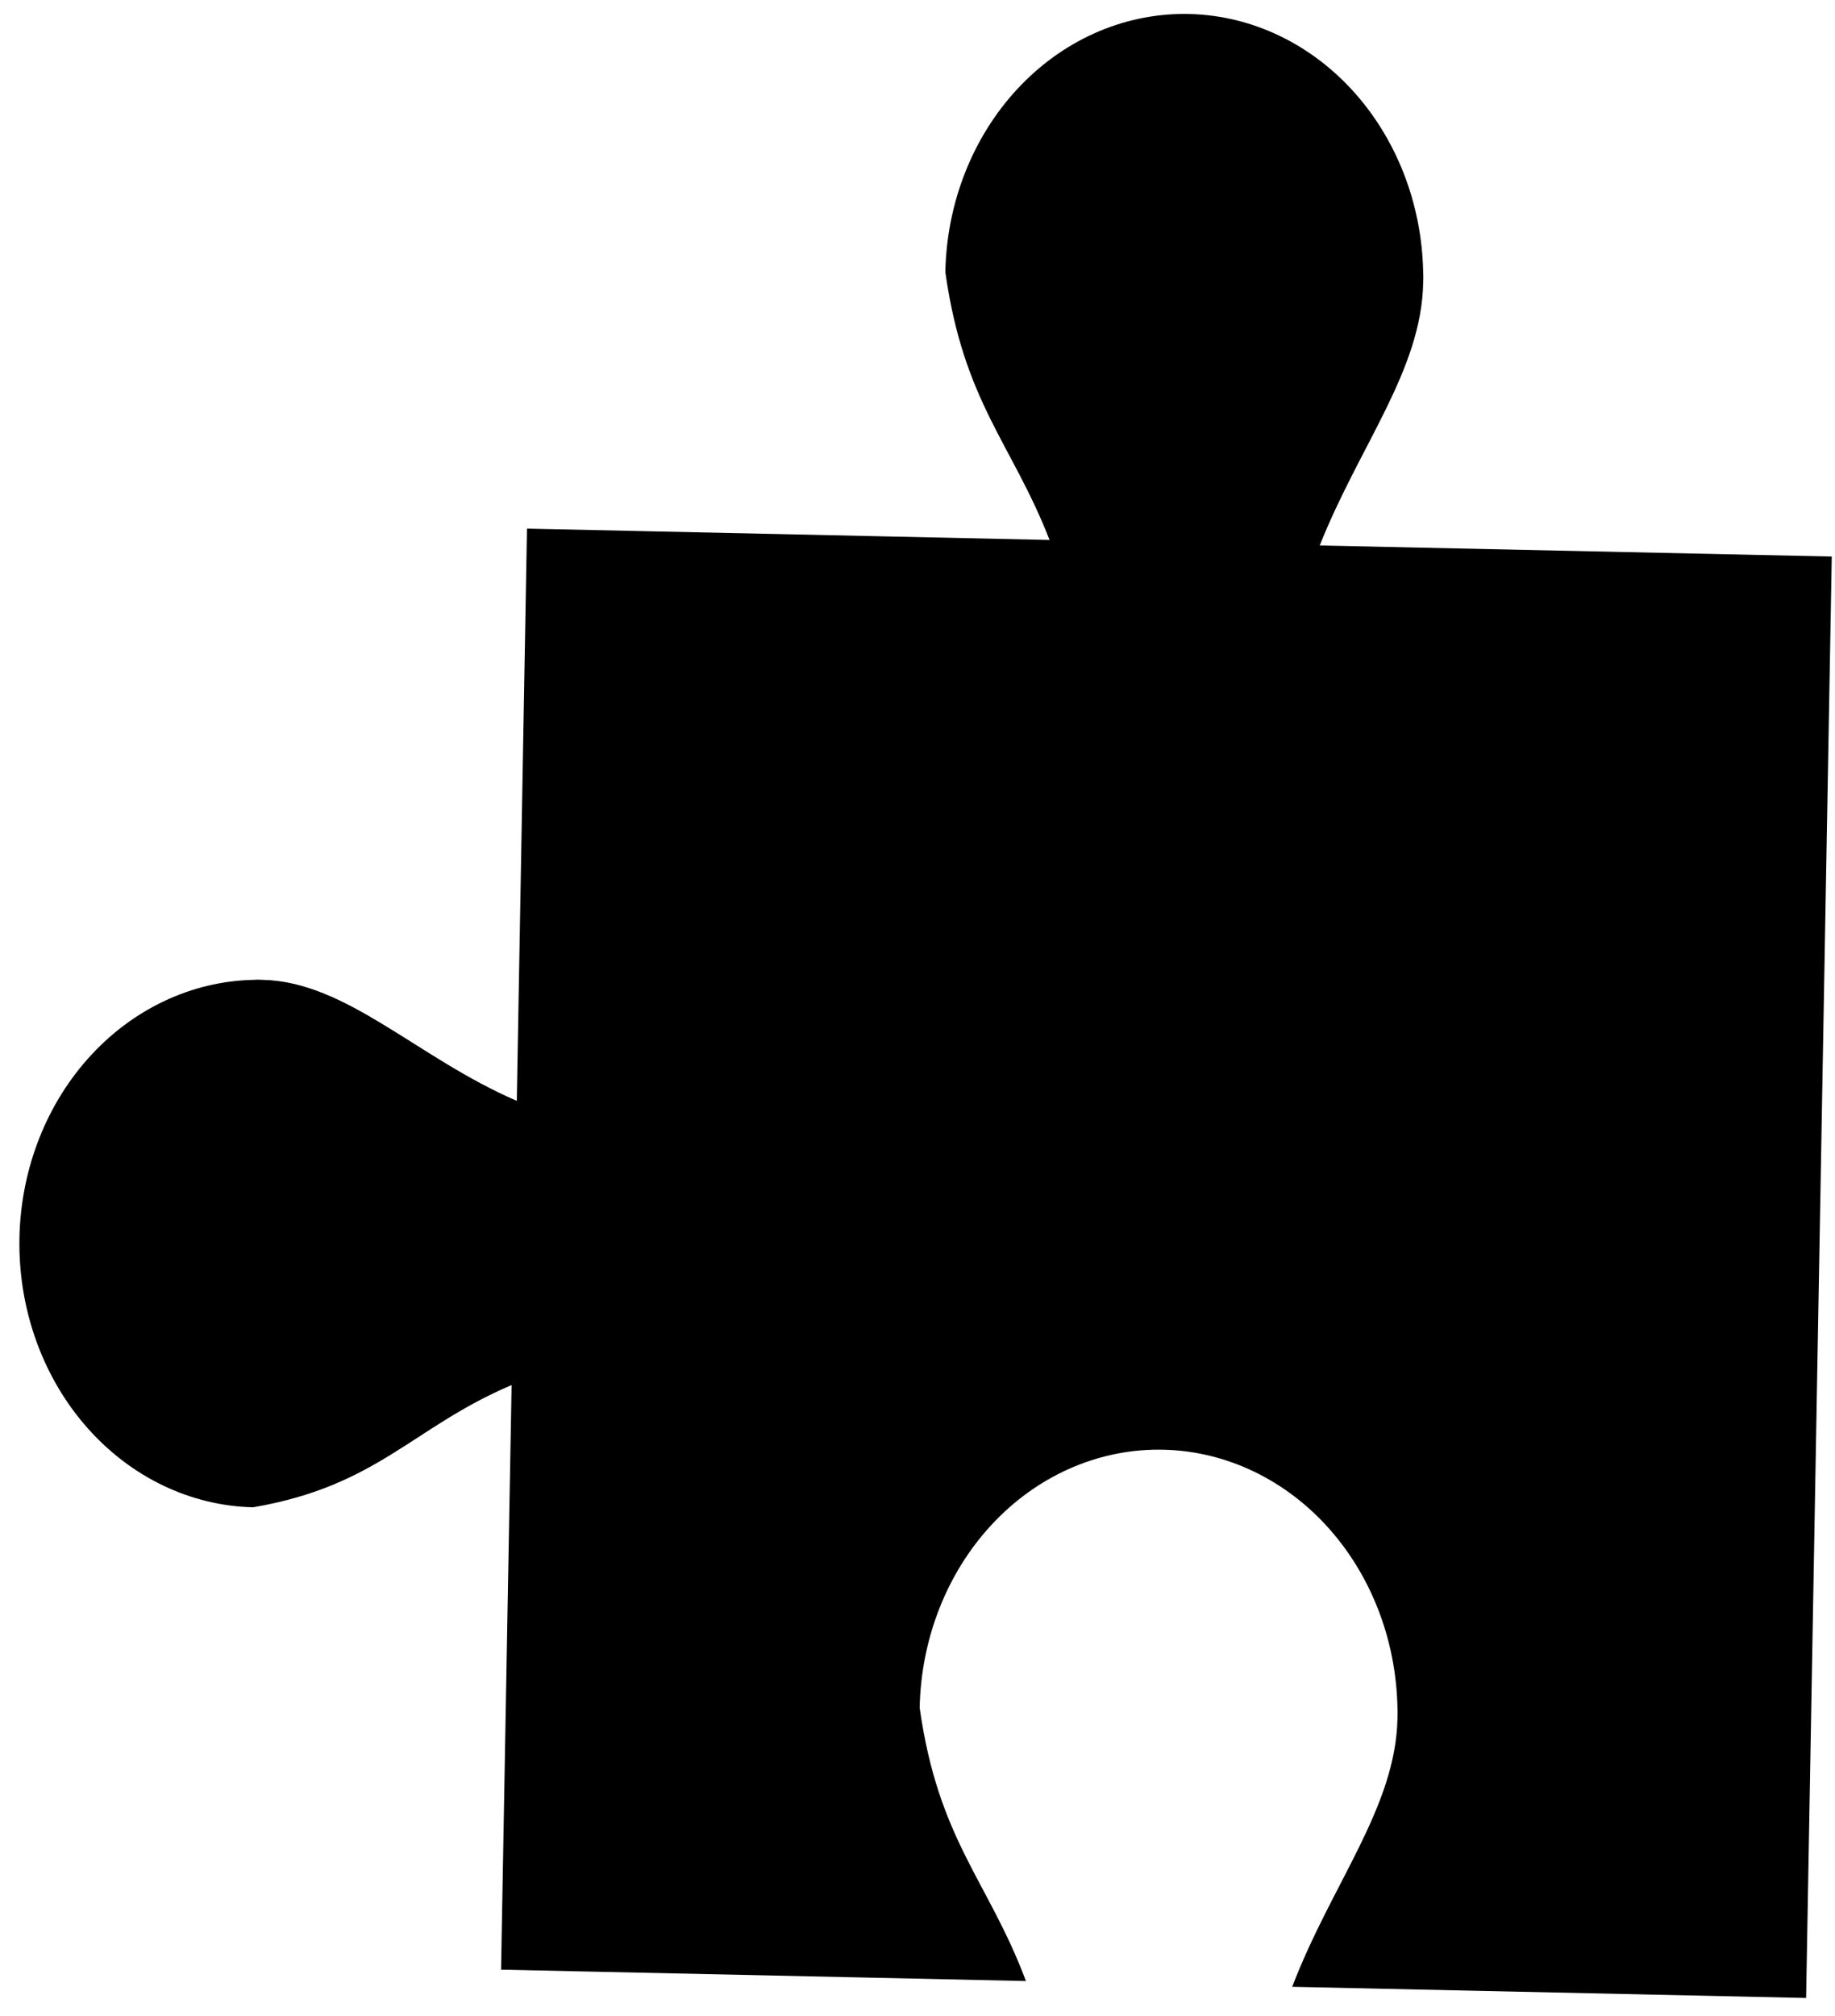 <svg width="71" height="78" viewBox="0 0 71 78" fill="none" xmlns="http://www.w3.org/2000/svg">
<path d="M55.066 10.926C55.074 10.797 55.074 10.668 55.066 10.539C55.017 7.87 54.022 5.328 52.295 3.458C50.568 1.589 48.246 0.541 45.828 0.539C43.409 0.537 41.086 1.582 39.357 3.449C37.627 5.316 36.629 7.856 36.577 10.526C37.288 15.568 39.157 17.157 40.61 20.888L20.39 20.449L19.996 42.585C16.164 40.936 13.412 37.972 10.161 37.904C10.044 37.895 9.926 37.895 9.808 37.904C7.391 37.957 5.088 39.054 3.395 40.96C1.702 42.865 0.752 45.428 0.75 48.097C0.748 50.766 1.693 53.331 3.384 55.239C5.074 57.148 7.374 58.25 9.792 58.308C14.63 57.478 15.958 55.209 19.795 53.579L19.387 76.194L39.696 76.634C38.24 72.752 36.308 71.199 35.584 66.064C35.637 63.394 36.634 60.854 38.363 58.987C40.092 57.121 42.415 56.076 44.833 56.078C47.251 56.079 49.573 57.127 51.3 58.996C53.027 60.865 54.022 63.406 54.071 66.076C54.078 66.205 54.078 66.335 54.071 66.464C54.01 69.912 51.525 72.864 49.998 76.857L69.882 77.289L70.875 21.529L51.063 21.101C52.606 17.221 55.006 14.319 55.066 10.926Z" fill="black"/>
</svg>
